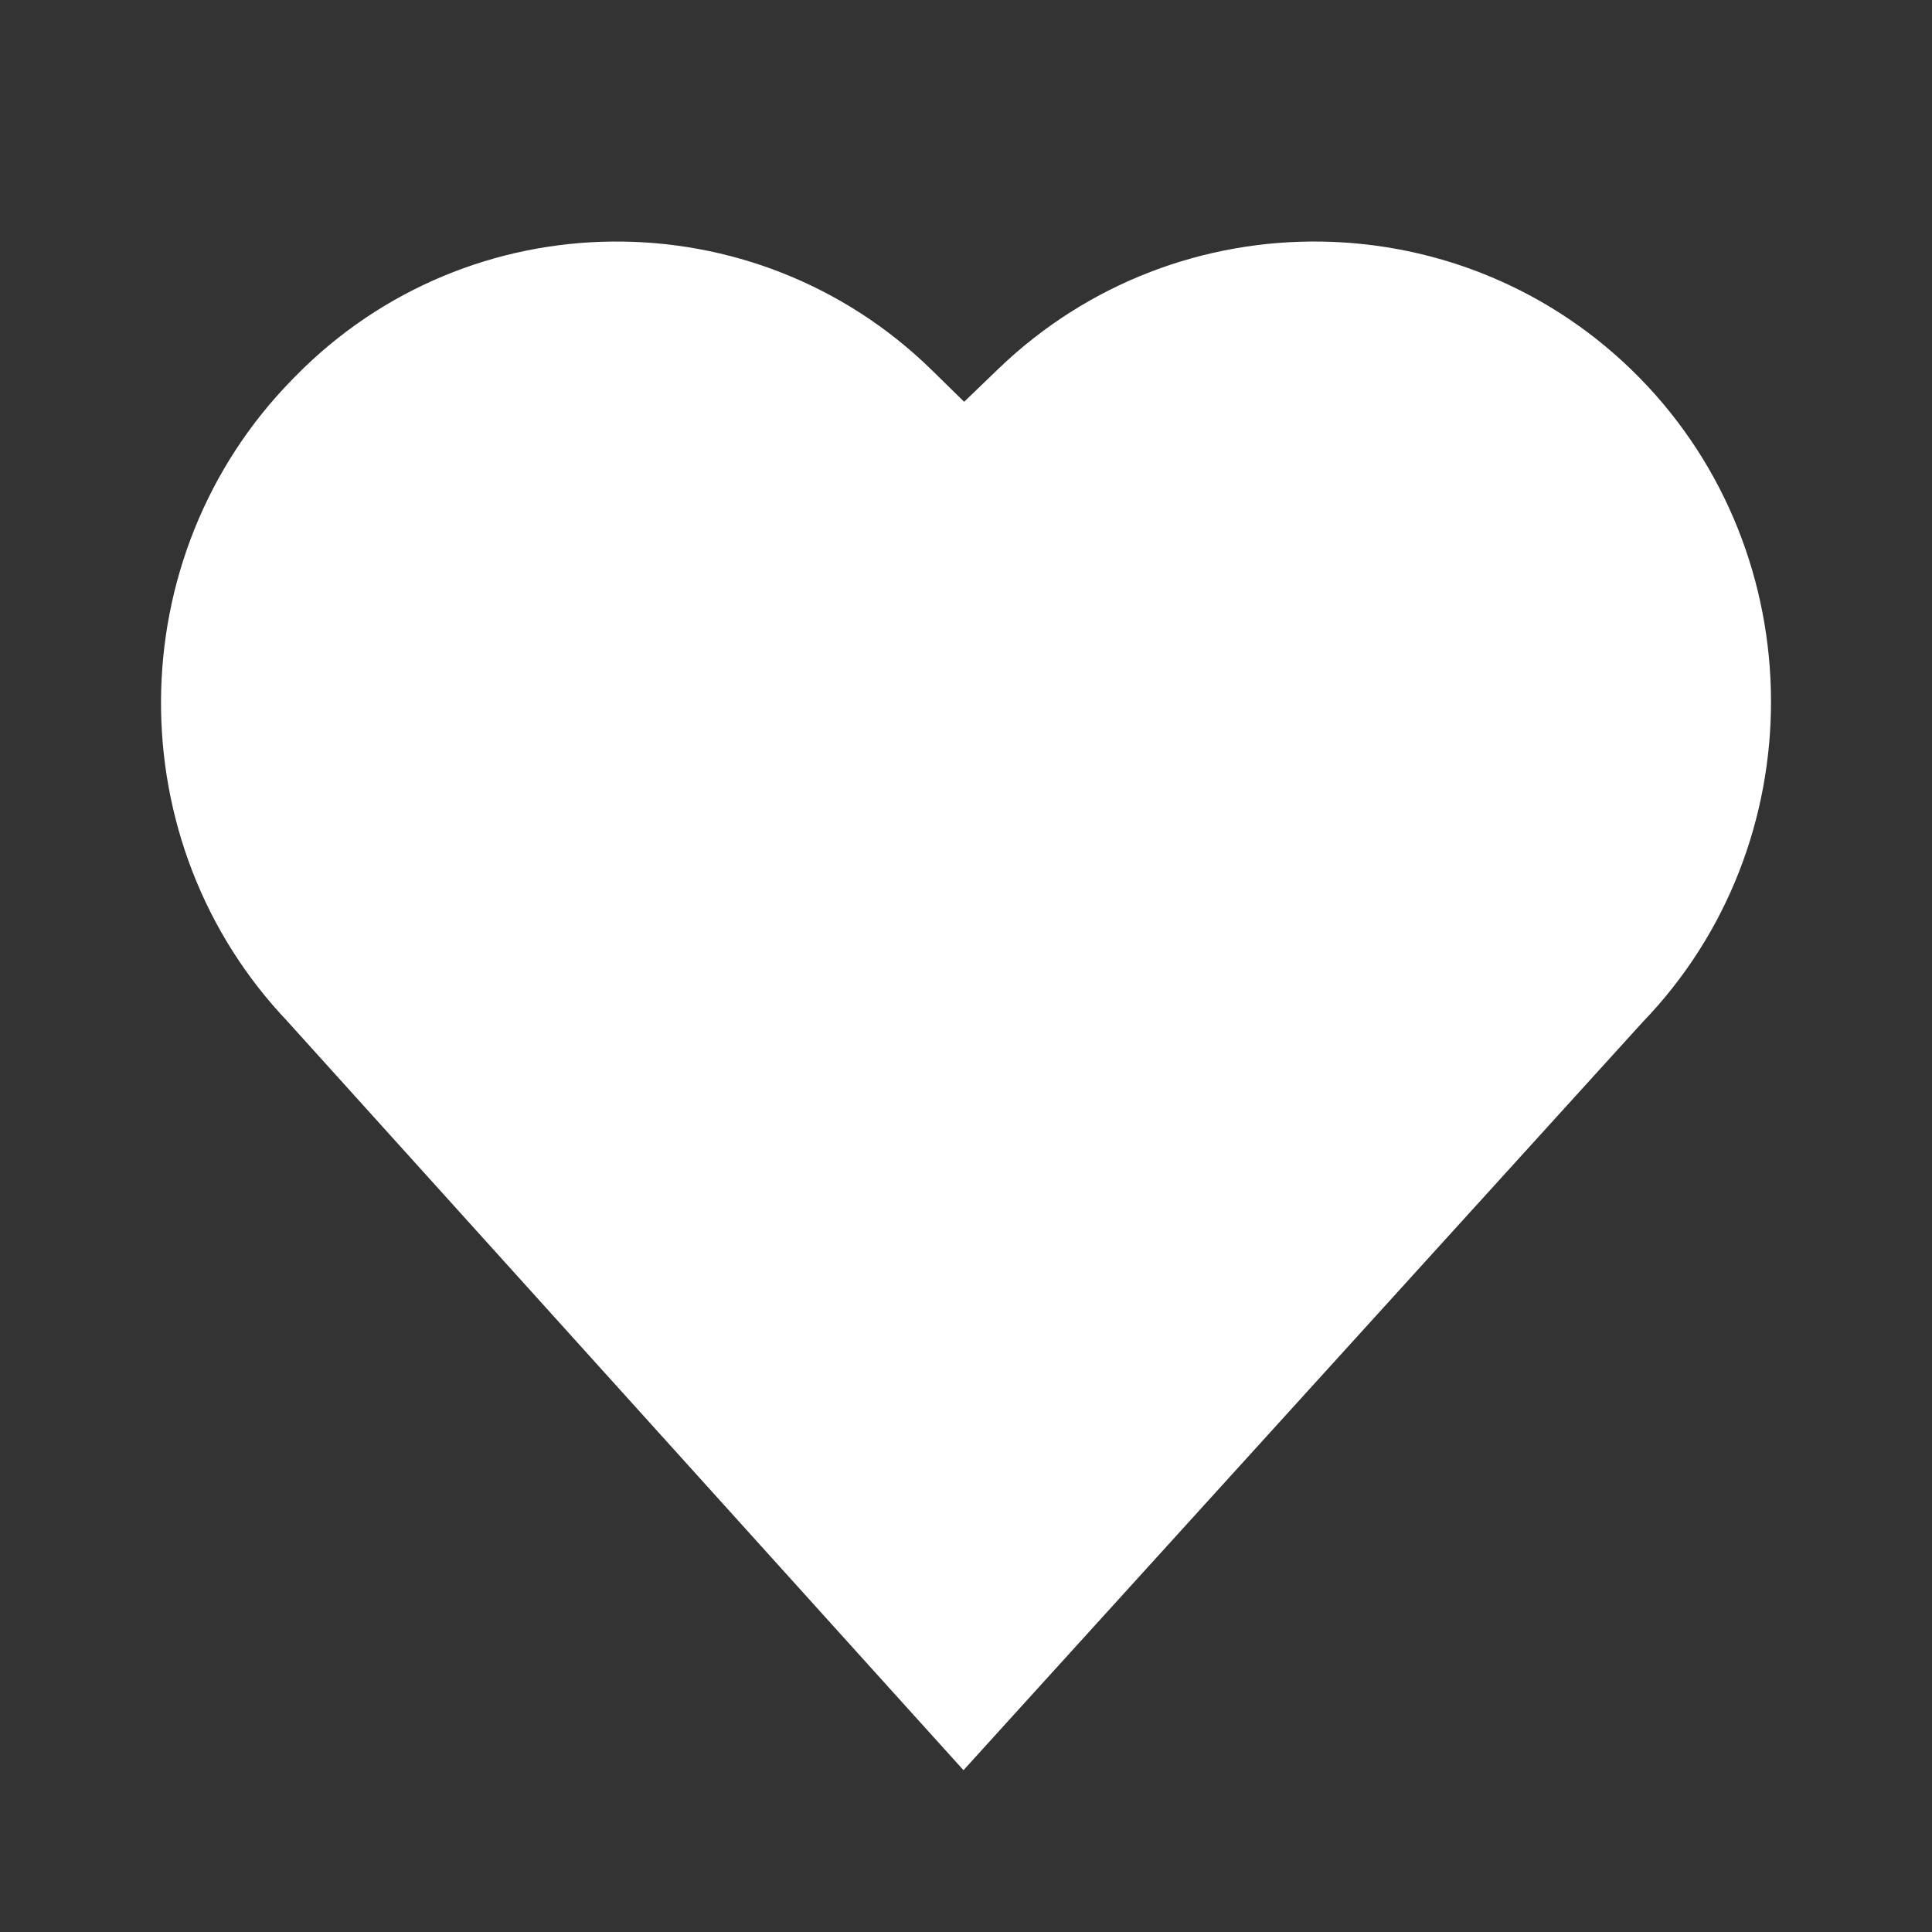 <svg width="24" height="24" viewBox="0 0 24 24" fill="none" xmlns="http://www.w3.org/2000/svg">
<rect x="0" y="0" width="24" height="24" fill="#333333" stroke="none"/>
<path d="M13.096 5.303C14.94 3.527 17.87 3.575 19.655 5.396C21.436 7.212 21.451 10.176 19.681 12.008L11.971 20.5L4.305 12.008C2.552 10.176 2.565 7.229 4.344 5.415L4.382 5.376C6.157 3.566 9.065 3.539 10.877 5.313L11.971 6.386L13.096 5.303Z" fill="white"/>
<path d="M13.096 5.303L13.789 6.023L13.789 6.023L13.096 5.303ZM19.655 5.396L20.369 4.695L20.369 4.695L19.655 5.396ZM19.681 12.008L18.962 11.313L18.951 11.324L18.94 11.336L19.681 12.008ZM11.971 20.5L11.228 21.17L11.969 21.99L12.711 21.172L11.971 20.5ZM4.305 12.008L5.047 11.338L5.037 11.327L5.027 11.316L4.305 12.008ZM4.344 5.415L5.058 6.115L5.06 6.113L4.344 5.415ZM4.382 5.376L3.668 4.676L3.666 4.678L4.382 5.376ZM10.877 5.313L11.577 4.599L11.577 4.599L10.877 5.313ZM11.971 6.386L11.271 7.1L11.964 7.78L12.664 7.106L11.971 6.386ZM13.096 5.303L13.789 6.023C15.237 4.629 17.54 4.666 18.941 6.096L19.655 5.396L20.369 4.695C18.201 2.484 14.642 2.426 12.402 4.582L13.096 5.303ZM19.655 5.396L18.941 6.096C20.344 7.526 20.355 9.872 18.962 11.313L19.681 12.008L20.4 12.703C22.548 10.481 22.529 6.898 20.369 4.695L19.655 5.396ZM19.681 12.008L18.94 11.336L11.23 19.828L11.971 20.5L12.711 21.172L20.421 12.68L19.681 12.008ZM11.971 20.5L12.713 19.83L5.047 11.338L4.305 12.008L3.562 12.678L11.228 21.17L11.971 20.5ZM4.305 12.008L5.027 11.316C3.647 9.874 3.658 7.543 5.058 6.115L4.344 5.415L3.63 4.715C1.473 6.915 1.457 10.478 3.582 12.699L4.305 12.008ZM4.344 5.415L5.06 6.113L5.098 6.074L4.382 5.376L3.666 4.678L3.628 4.717L4.344 5.415ZM4.382 5.376L5.096 6.076C6.483 4.661 8.759 4.639 10.177 6.028L10.877 5.313L11.577 4.599C9.371 2.439 5.83 2.471 3.668 4.676L4.382 5.376ZM10.877 5.313L10.177 6.028L11.271 7.1L11.971 6.386L12.671 5.672L11.577 4.599L10.877 5.313ZM11.971 6.386L12.664 7.106L13.789 6.023L13.096 5.303L12.402 4.582L11.277 5.665L11.971 6.386Z" fill="white"/>
</svg>
